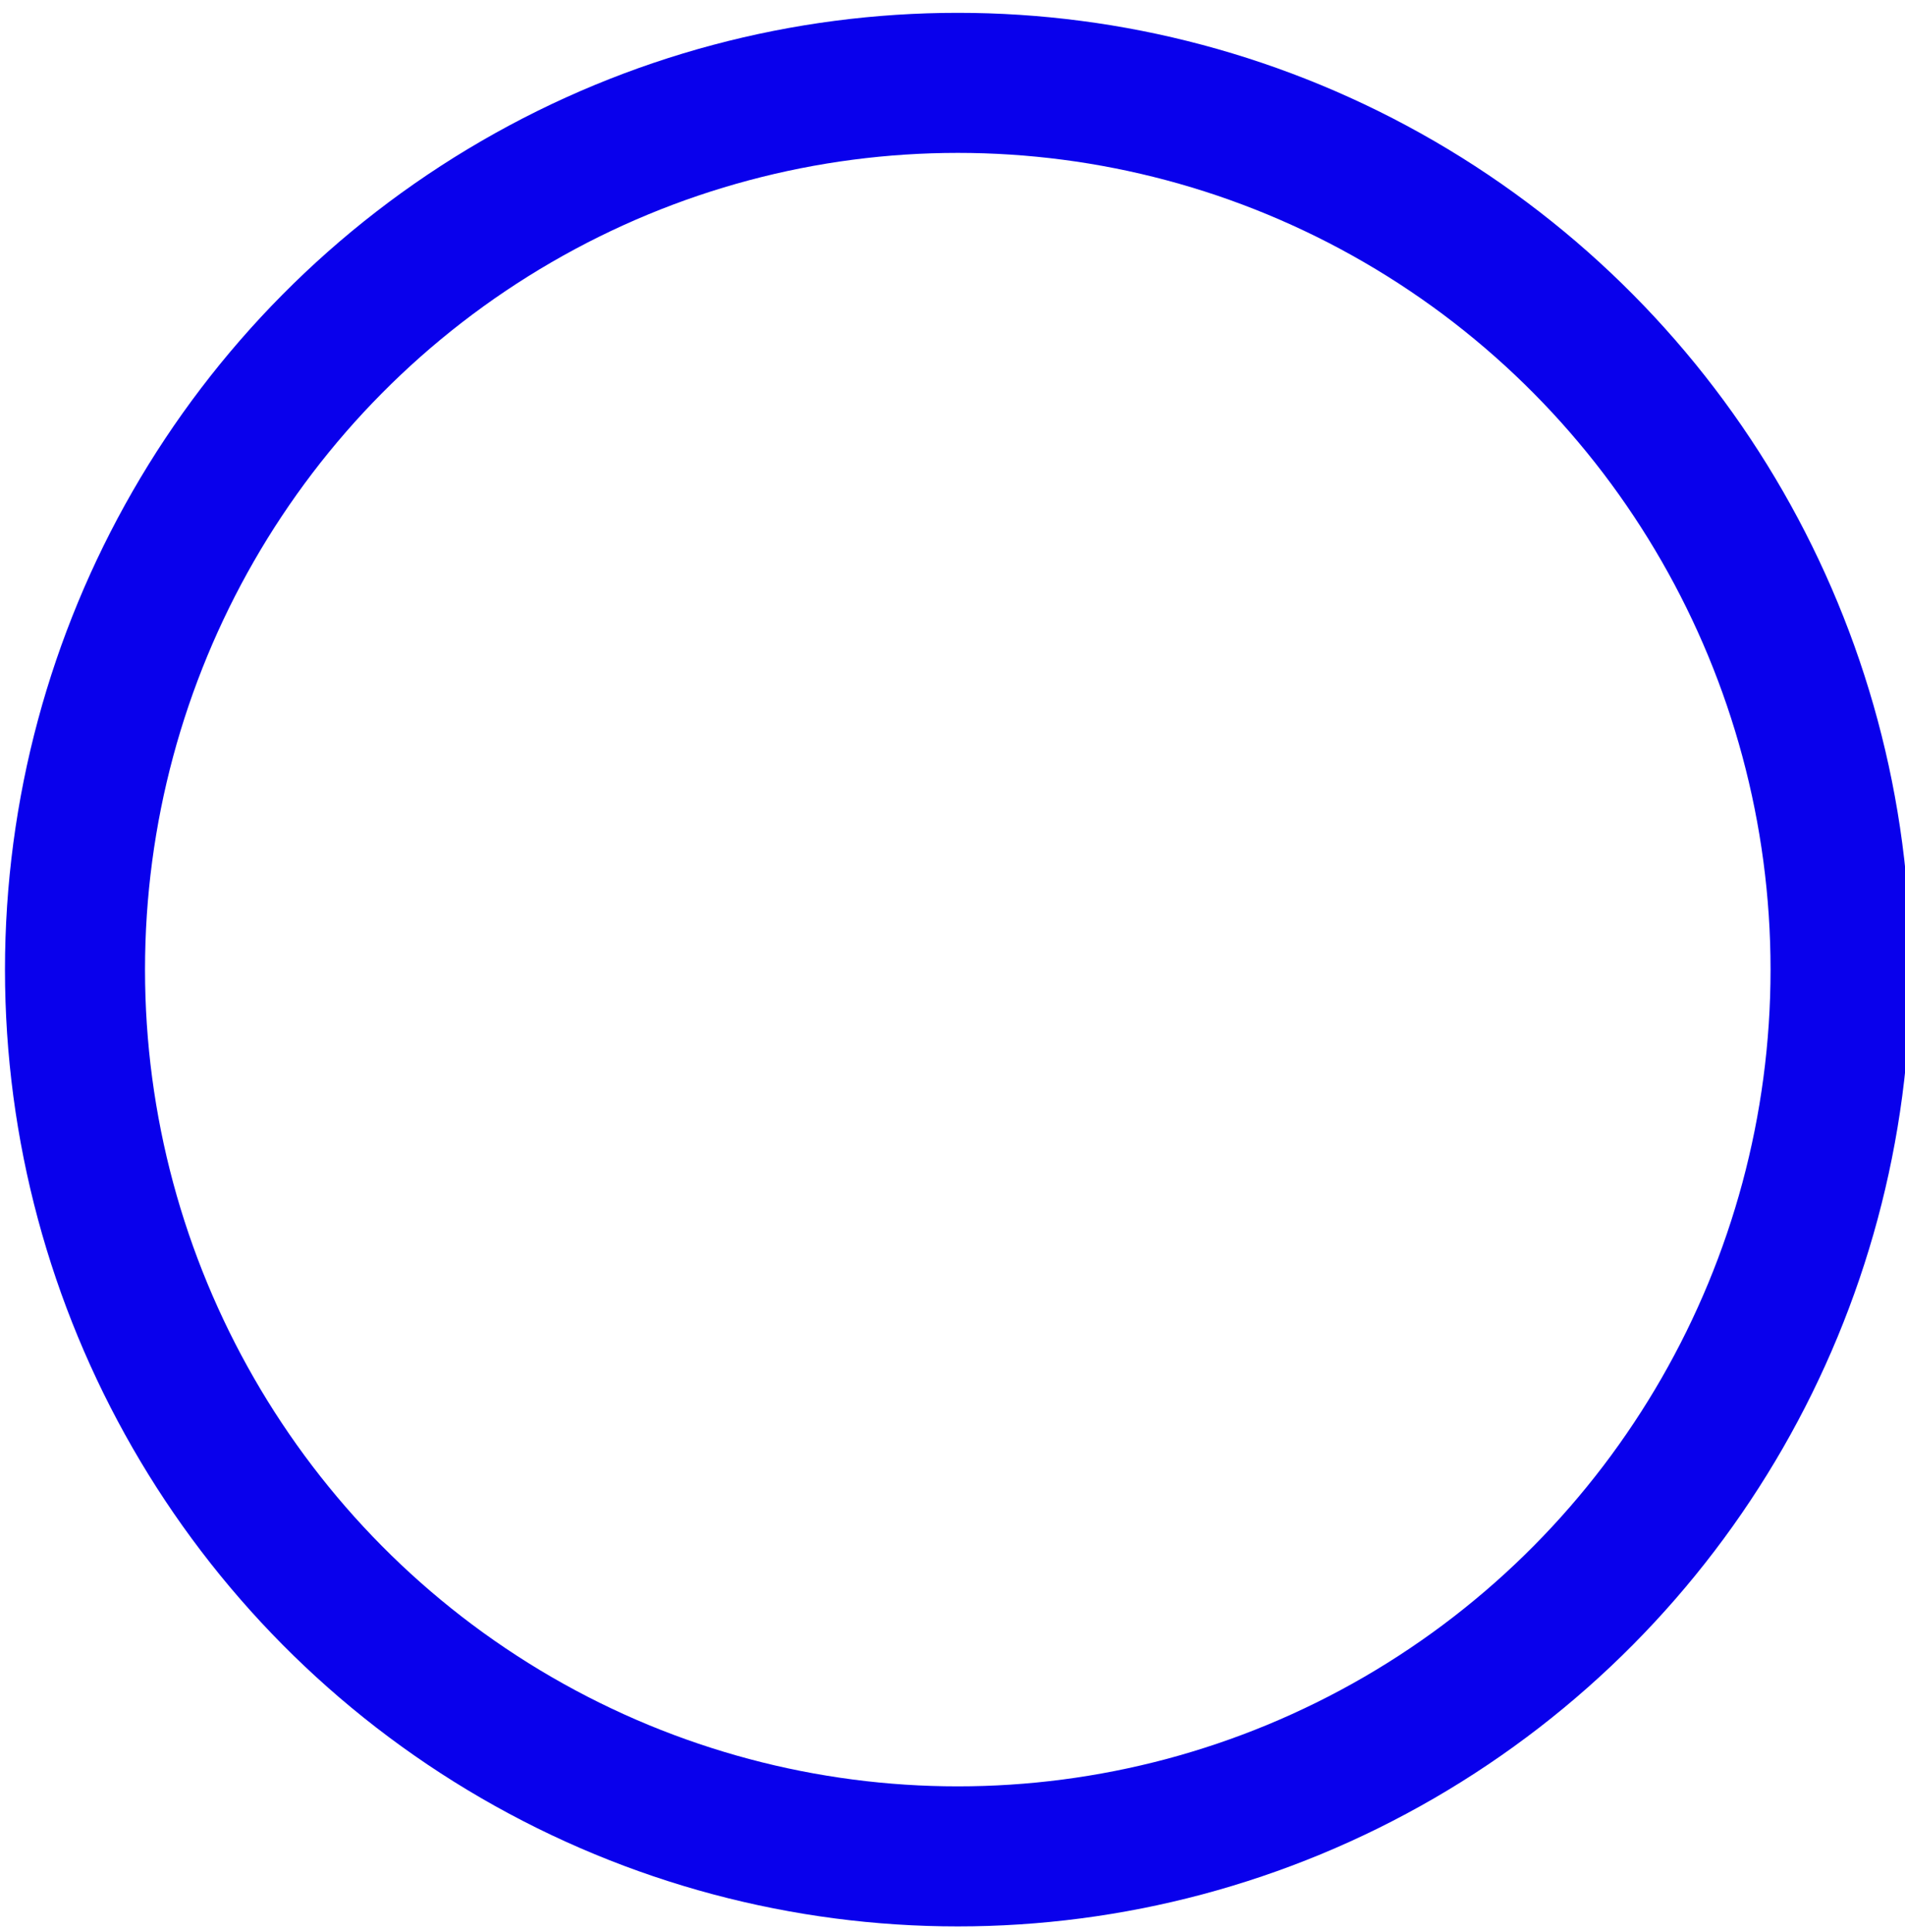 <?xml version="1.0" encoding="UTF-8" standalone="no"?>
<!-- Created with Inkscape (http://www.inkscape.org/) -->

<svg
   width="141mm"
   height="143.001mm"
   viewBox="0 0 141 143.001"
   version="1.1"
   id="svg5"
   inkscape:version="1.2.1 (9c6d41e410, 2022-07-14)"
   sodipodi:docname="miss.svg"
   xmlns:inkscape="http://www.inkscape.org/namespaces/inkscape"
   xmlns:sodipodi="http://sodipodi.sourceforge.net/DTD/sodipodi-0.dtd"
   xmlns="http://www.w3.org/2000/svg"
   xmlns:svg="http://www.w3.org/2000/svg">
  <sodipodi:namedview
     id="namedview7"
     pagecolor="#ffffff"
     bordercolor="#111111"
     borderopacity="1"
     inkscape:showpageshadow="0"
     inkscape:pageopacity="0"
     inkscape:pagecheckerboard="1"
     inkscape:deskcolor="#d1d1d1"
     inkscape:document-units="mm"
     showgrid="false"
     inkscape:zoom="0.46769781"
     inkscape:cx="-7.4834646"
     inkscape:cy="394.48549"
     inkscape:window-width="1366"
     inkscape:window-height="706"
     inkscape:window-x="-8"
     inkscape:window-y="-8"
     inkscape:window-maximized="1"
     inkscape:current-layer="layer1" />
  <defs
     id="defs2">
    <linearGradient
       id="linearGradient3243"
       inkscape:swatch="solid">
      <stop
         style="stop-color:#ec0000;stop-opacity:1;"
         offset="0"
         id="stop3241" />
    </linearGradient>
  </defs>
  <g
     inkscape:label="Шар 1"
     inkscape:groupmode="layer"
     id="layer1">
    <ellipse
       style="fill:#ffffff;fill-opacity:0;stroke:#0900ec;stroke-width:10.365;stroke-dasharray:none;stroke-opacity:1"
       id="path111"
       cx="70.891"
       cy="71.755"
       rx="65.34"
       ry="65.623" />
  </g>
</svg>
